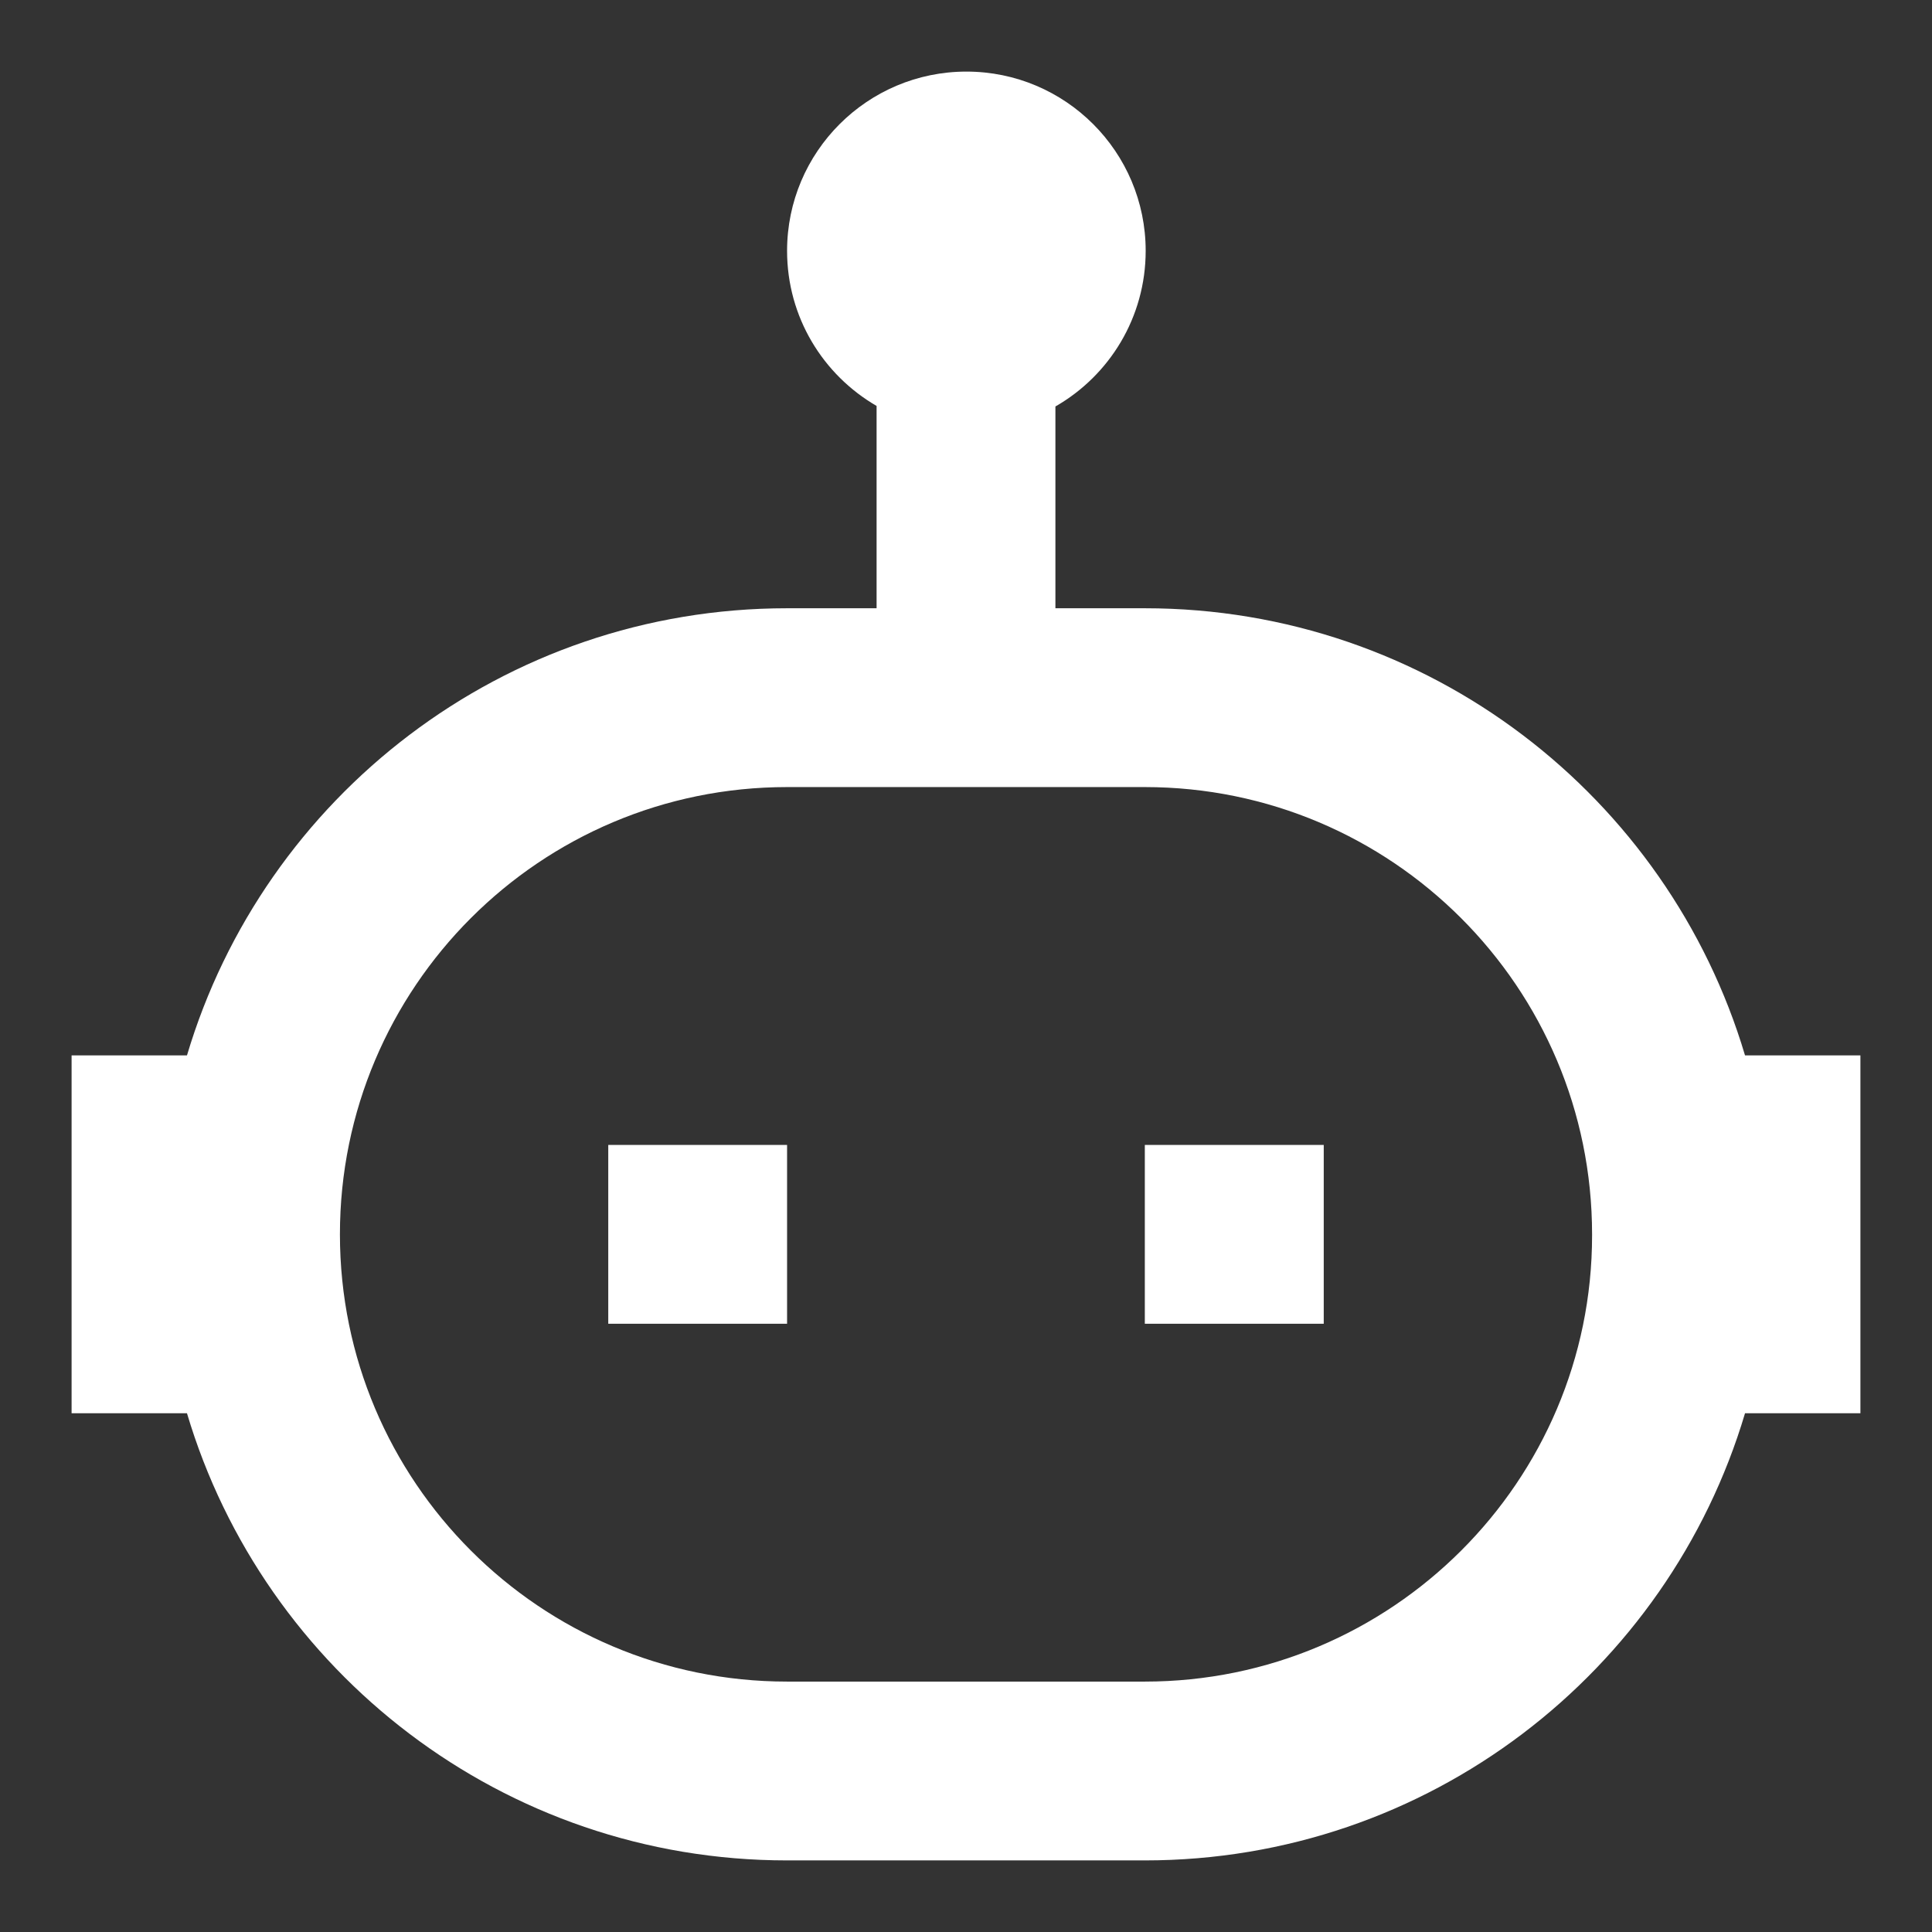 <svg width="18" height="18" viewBox="0 0 18 18" fill="none" xmlns="http://www.w3.org/2000/svg">
<rect x="0" y="0" width="18" height="18" fill="#333333" stroke="none"/>
<g clip-path="url(#clip0_219_12)">
<path fill-rule="evenodd" clip-rule="evenodd" d="M8.167 3.782V5.667H7.333C4.691 5.667 2.459 7.423 1.742 9.833H0.667V13.167H1.742C2.459 15.577 4.691 17.333 7.333 17.333C8.423 17.333 9.577 17.333 10.666 17.333C13.309 17.333 15.541 15.577 16.258 13.167H17.333V9.833H16.258C15.541 7.423 13.309 5.667 10.666 5.667H9.833V3.787C10.336 3.499 10.674 2.957 10.674 2.337C10.674 1.415 9.926 0.667 9.004 0.667C8.082 0.667 7.333 1.415 7.333 2.337C7.333 2.954 7.668 3.493 8.167 3.782ZM3.167 11.5C3.167 9.199 5.032 7.333 7.333 7.333C8.423 7.333 9.577 7.333 10.666 7.333C12.967 7.333 14.833 9.199 14.833 11.5C14.833 11.503 14.833 11.508 14.833 11.511C14.833 13.801 12.967 15.667 10.666 15.667C9.577 15.667 8.423 15.667 7.333 15.667C5.032 15.667 3.167 13.801 3.167 11.5ZM10.666 10.667V12.333H12.333V10.667H10.666ZM5.667 10.667V12.333H7.333V10.667H5.667Z" fill="white"/>
</g>
<defs>
<clipPath id="clip0_219_12">
<rect width="18" height="18" fill="white"/>
</clipPath>
</defs>
</svg>
